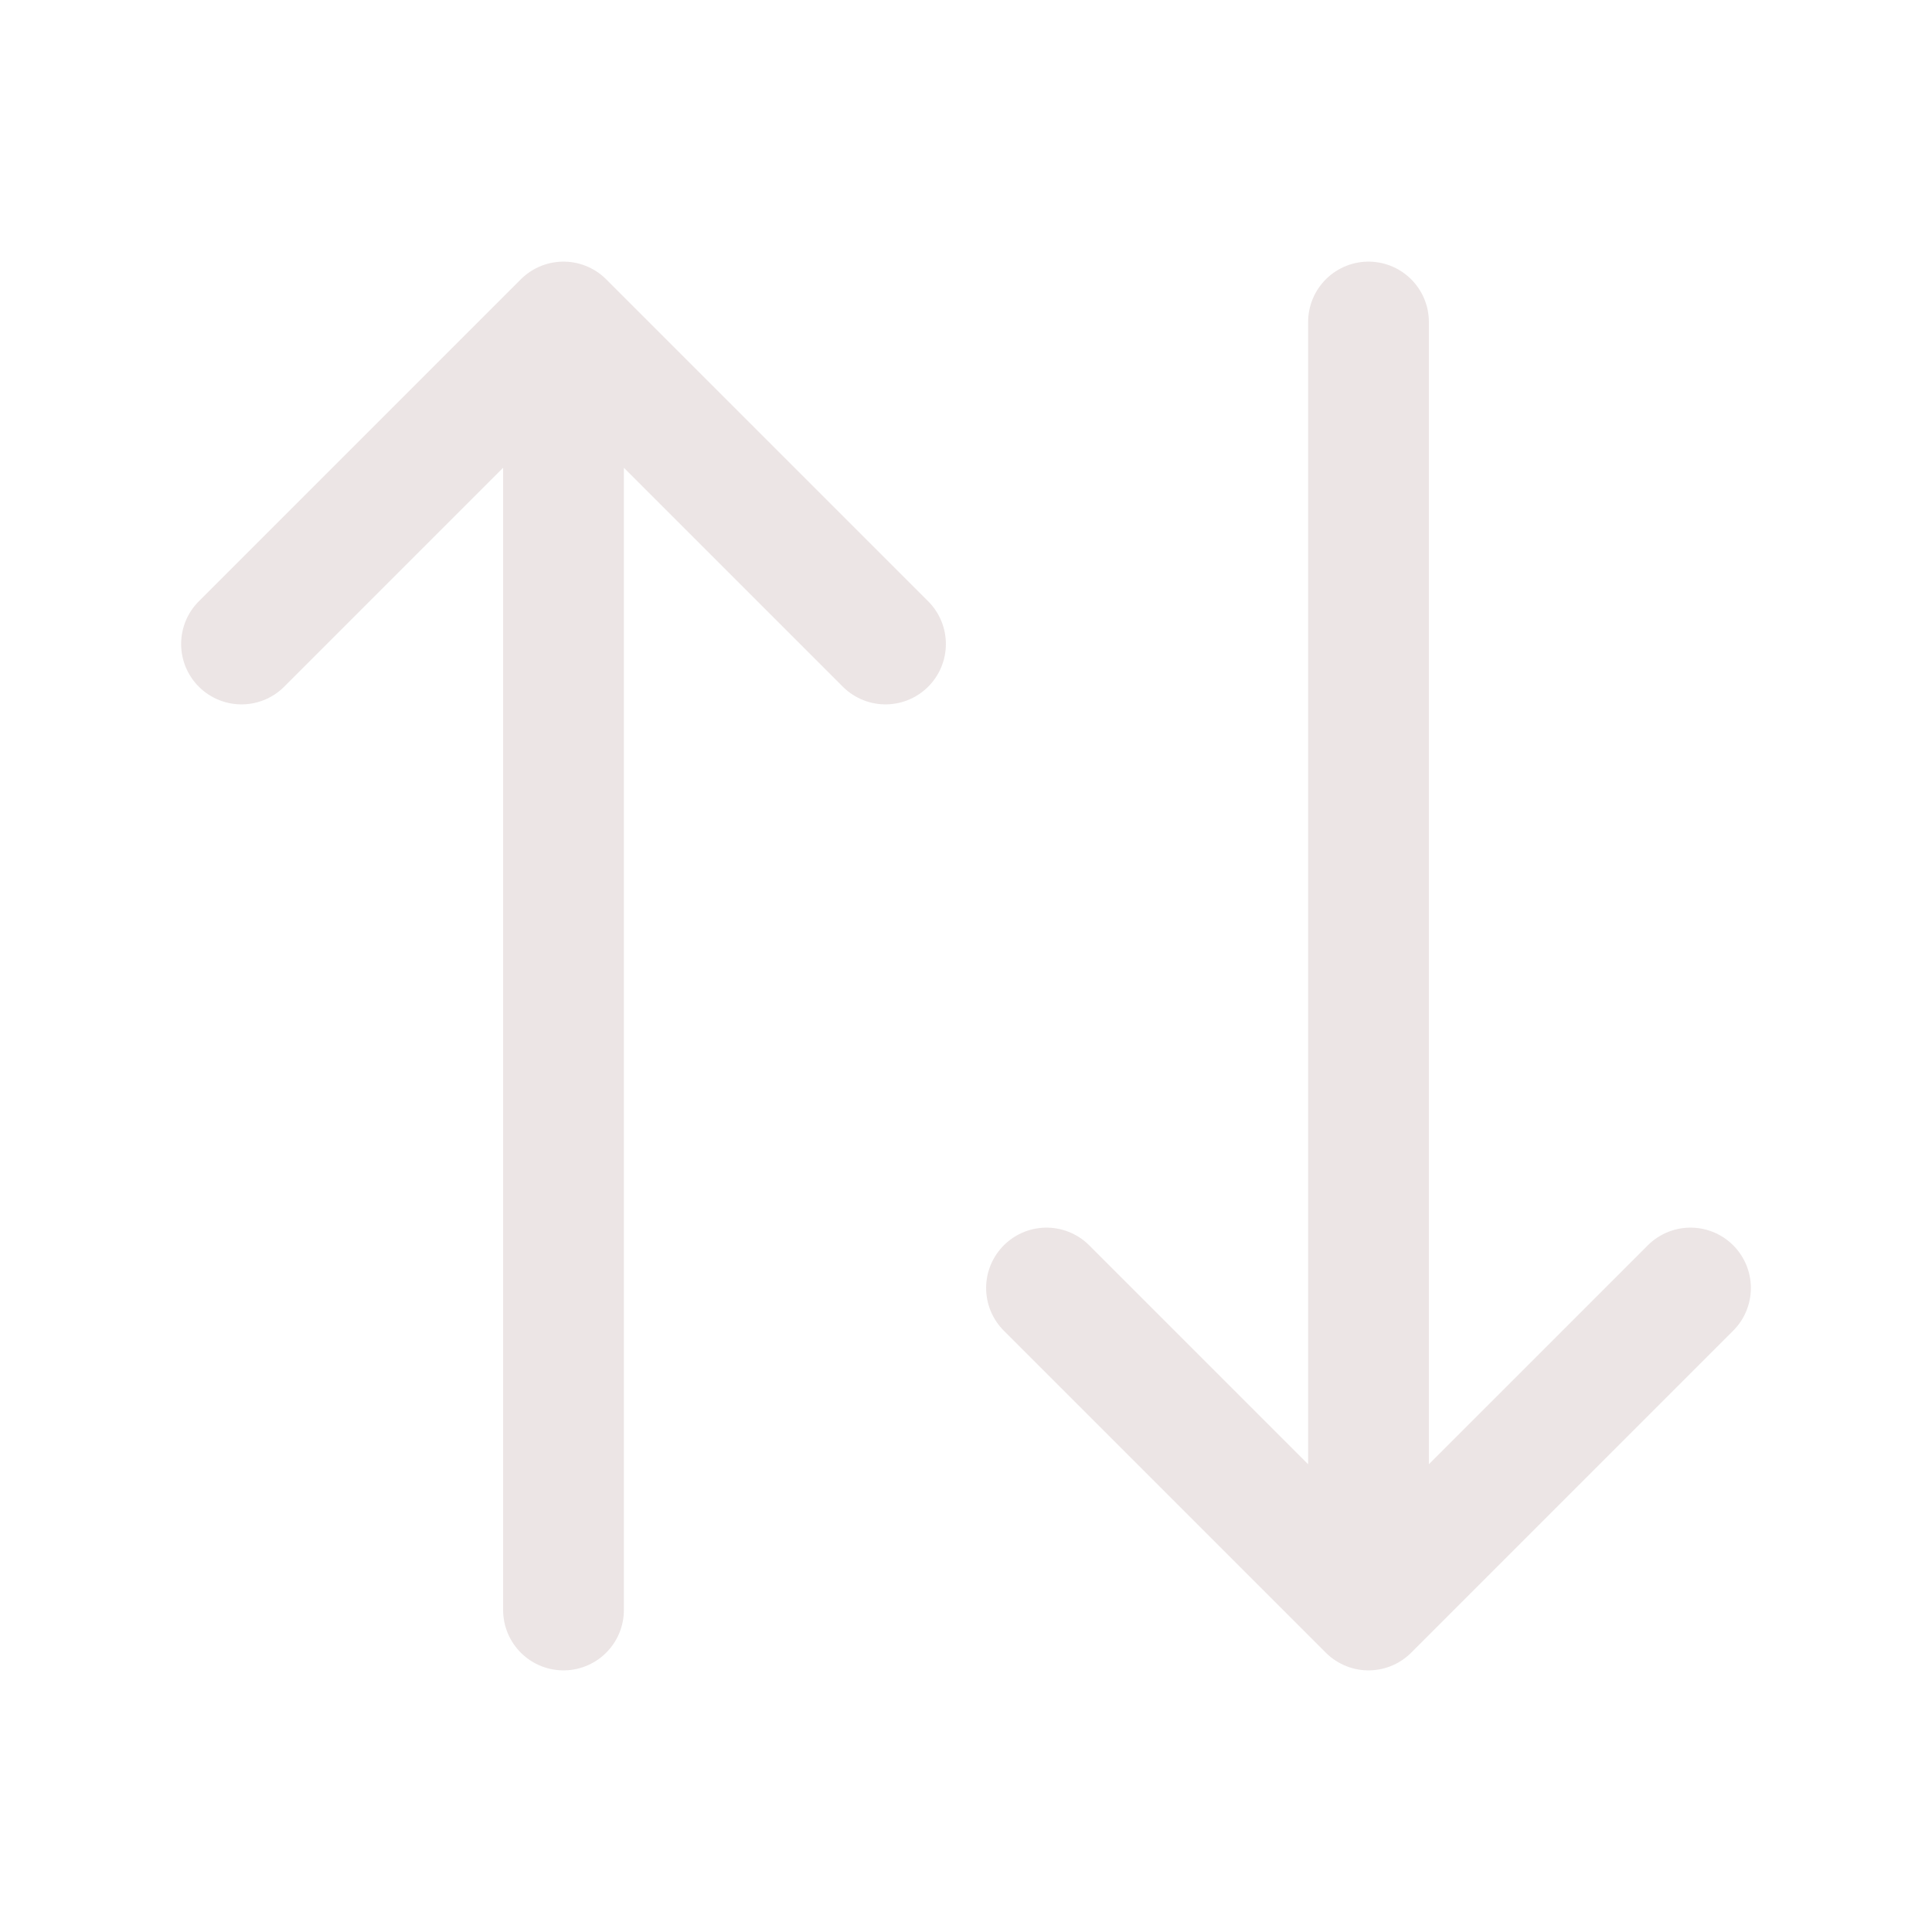 <svg width="24" height="24" viewBox="0 0 24 24" fill="none" xmlns="http://www.w3.org/2000/svg">
<path d="M11 8L7 4M7 4L3 8M7 4V20M13 16L17 20M17 20L21 16M17 20V4" stroke="#ECE5E5" stroke-width="1.5" stroke-linecap="round" stroke-linejoin="round"/>
</svg>
